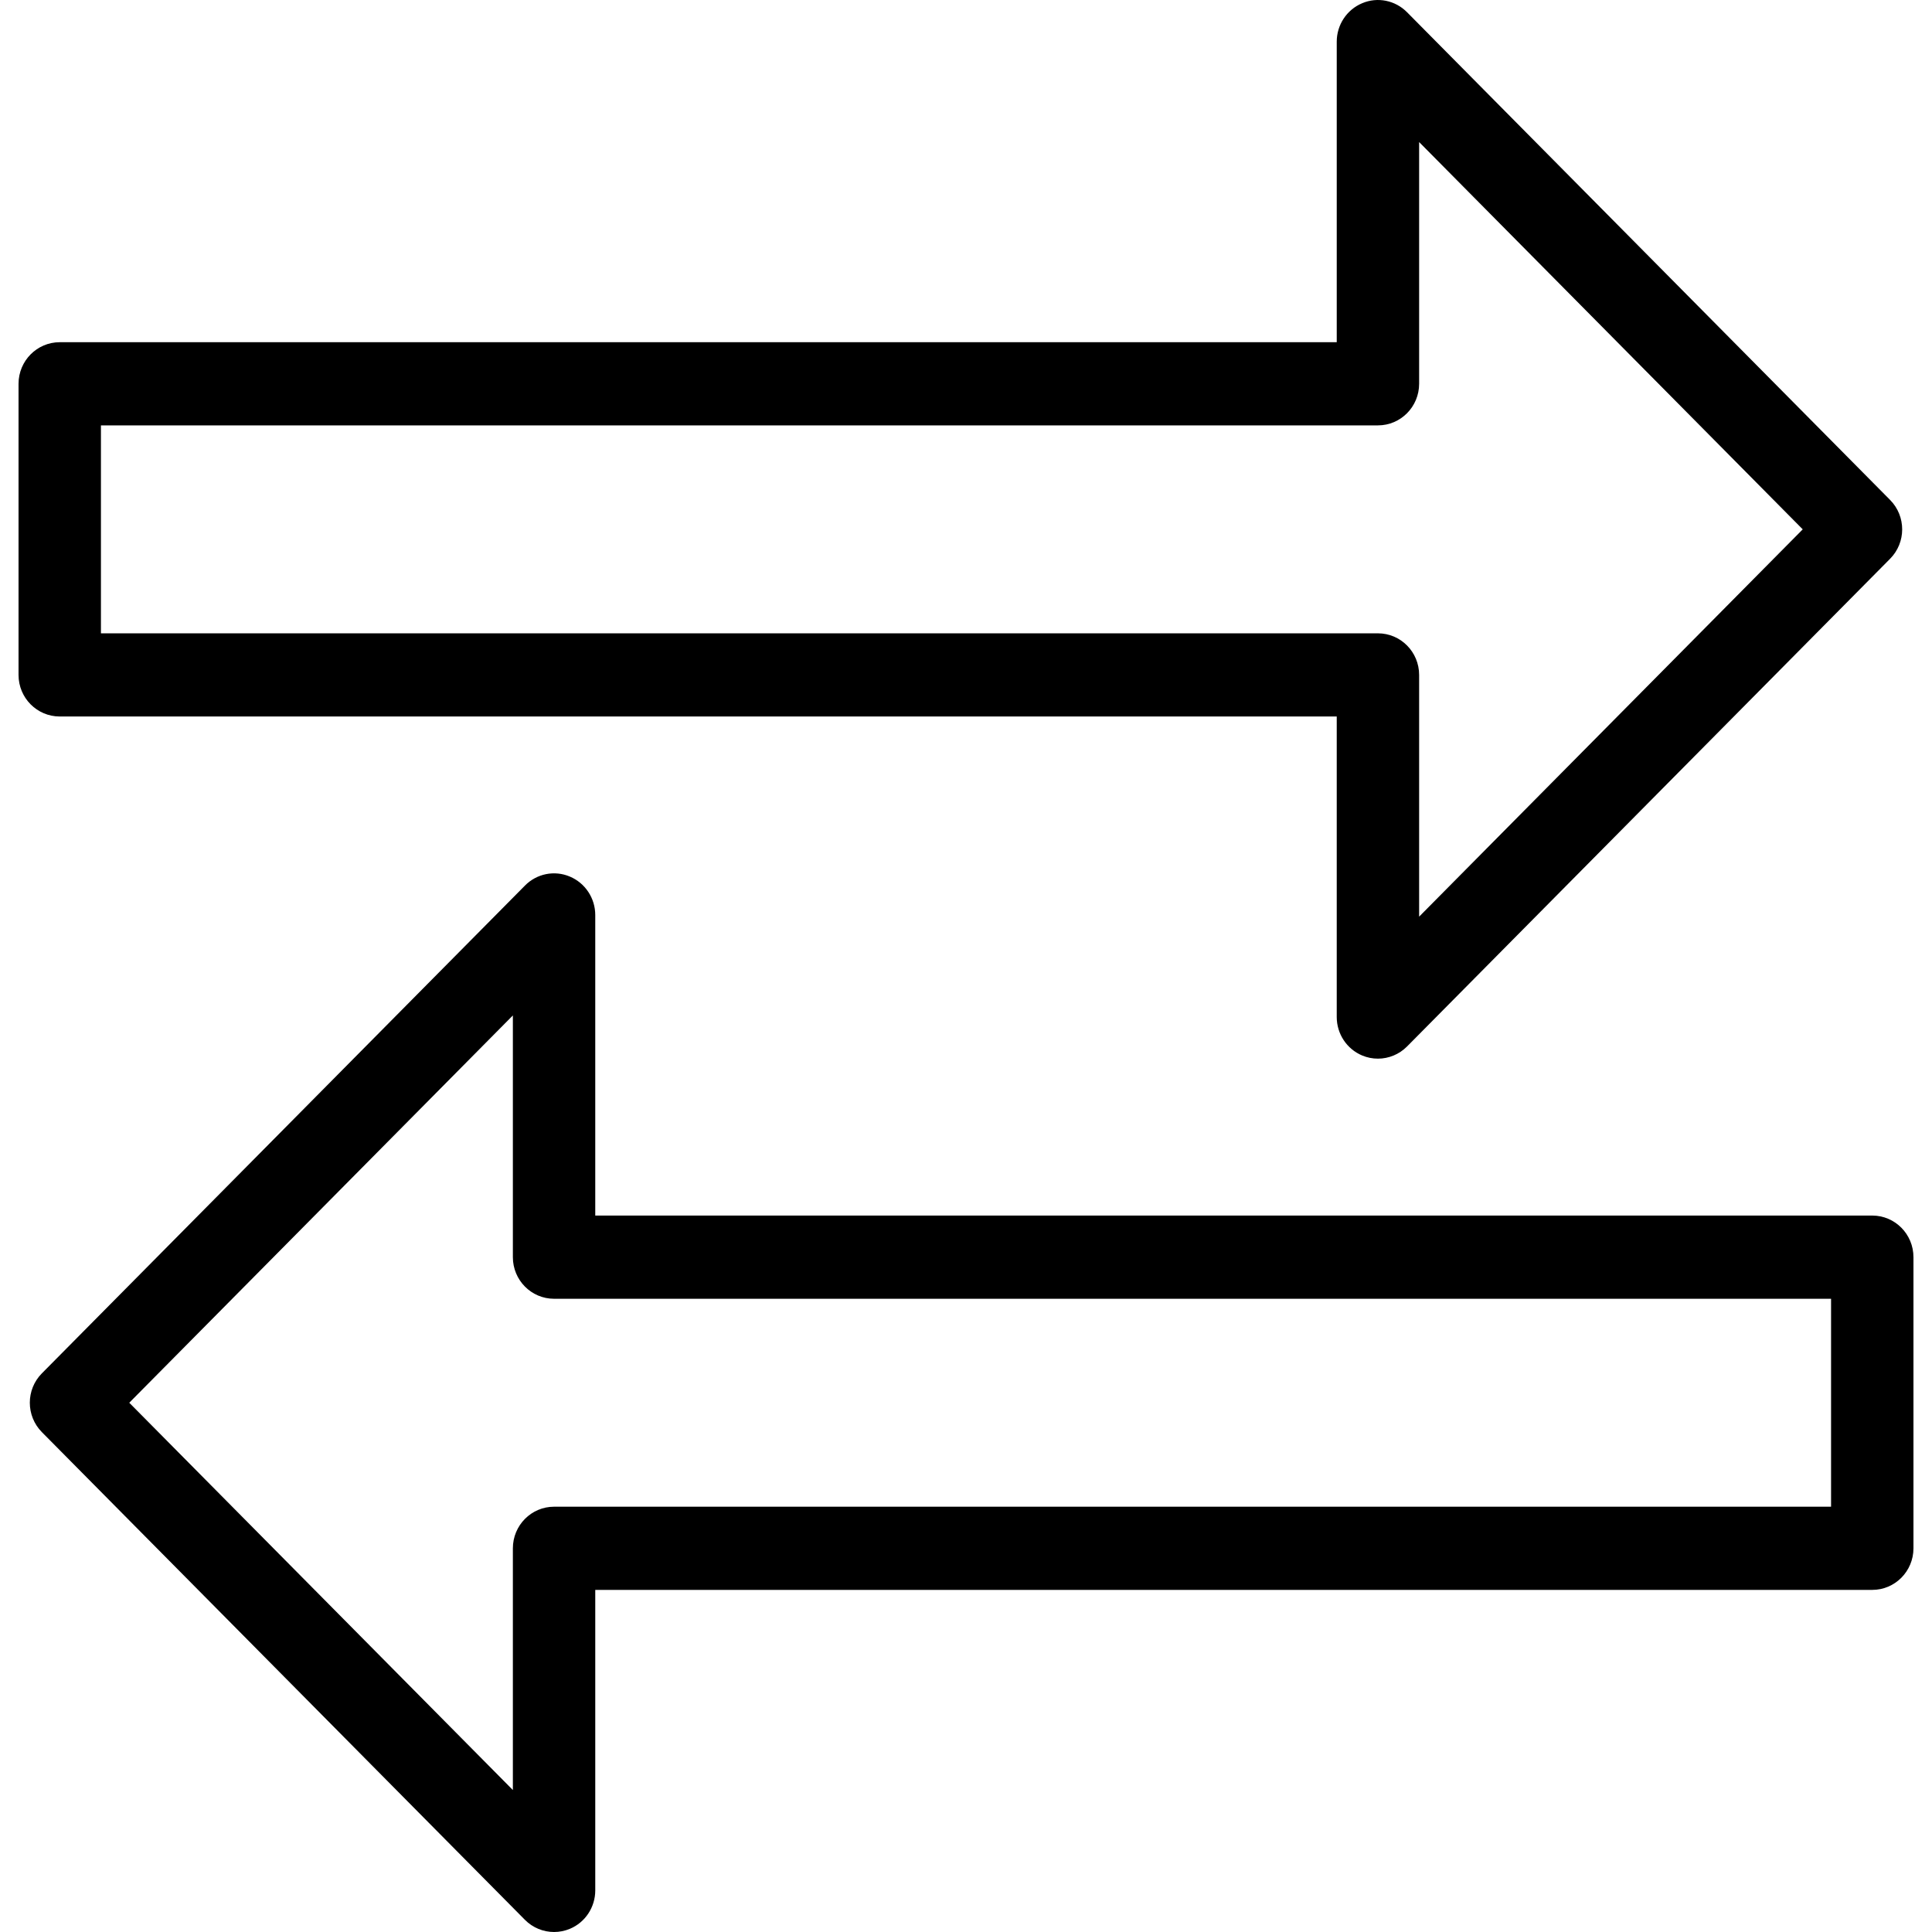 <?xml version="1.0" encoding="iso-8859-1"?>
<!-- Generator: Adobe Illustrator 16.0.0, SVG Export Plug-In . SVG Version: 6.00 Build 0)  -->
<!DOCTYPE svg PUBLIC "-//W3C//DTD SVG 1.1//EN" "http://www.w3.org/Graphics/SVG/1.1/DTD/svg11.dtd">
<svg version="1.1" id="Capa_1" xmlns="http://www.w3.org/2000/svg" xmlns:xlink="http://www.w3.org/1999/xlink" x="0px" y="0px"
	 width="623.979px" height="623.979px" viewBox="0 0 623.979 623.979" style="enable-background:new 0 0 623.979 623.979;"
	 xml:space="preserve">
<g>
	<g id="Shape_22">
		<g>
			<path d="M19.293,231.407h412.435v97.069c0,5.428,3.246,10.337,8.209,12.413c1.649,0.691,3.379,1.024,5.096,1.024
				c3.459,0,6.864-1.371,9.405-3.938l156.007-157.51c5.202-5.242,5.202-13.743,0-18.999L454.438,3.956
				c-3.805-3.858-9.539-5.029-14.501-2.914c-4.963,2.076-8.209,6.985-8.209,12.413v97.068H19.293
				c-7.344,0-13.304,6.014-13.304,13.438v94.022C5.989,225.407,11.95,231.407,19.293,231.407z M32.598,137.385h412.435
				c7.344,0,13.304-6.013,13.304-13.437v-78.07l123.891,125.087L458.337,296.053v-78.07c0-7.424-5.96-13.438-13.304-13.438H32.598
				V137.385z M604.685,392.589H192.25v-97.068c0-5.428-3.246-10.337-8.208-12.413c-4.989-2.115-10.71-0.944-14.502,2.914
				L13.533,443.545c-5.202,5.241-5.202,13.743,0,18.998L169.54,620.054c2.541,2.567,5.947,3.925,9.406,3.925
				c1.716,0,3.446-0.333,5.096-1.024c4.962-2.062,8.208-6.972,8.208-12.4v-97.068h412.435c7.345,0,13.305-6.014,13.305-13.438
				v-94.021C617.989,398.603,612.029,392.589,604.685,392.589z M591.381,486.624H178.946c-7.344,0-13.304,6.014-13.304,13.438v78.07
				L41.751,453.044l123.89-125.088v78.07c0,7.424,5.96,13.438,13.304,13.438h412.435V486.624z"/>
		</g>
	</g>
</g>
<g>
</g>
<g>
</g>
<g>
</g>
<g>
</g>
<g>
</g>
<g>
</g>
<g>
</g>
<g>
</g>
<g>
</g>
<g>
</g>
<g>
</g>
<g>
</g>
<g>
</g>
<g>
</g>
<g>
</g>
</svg>
